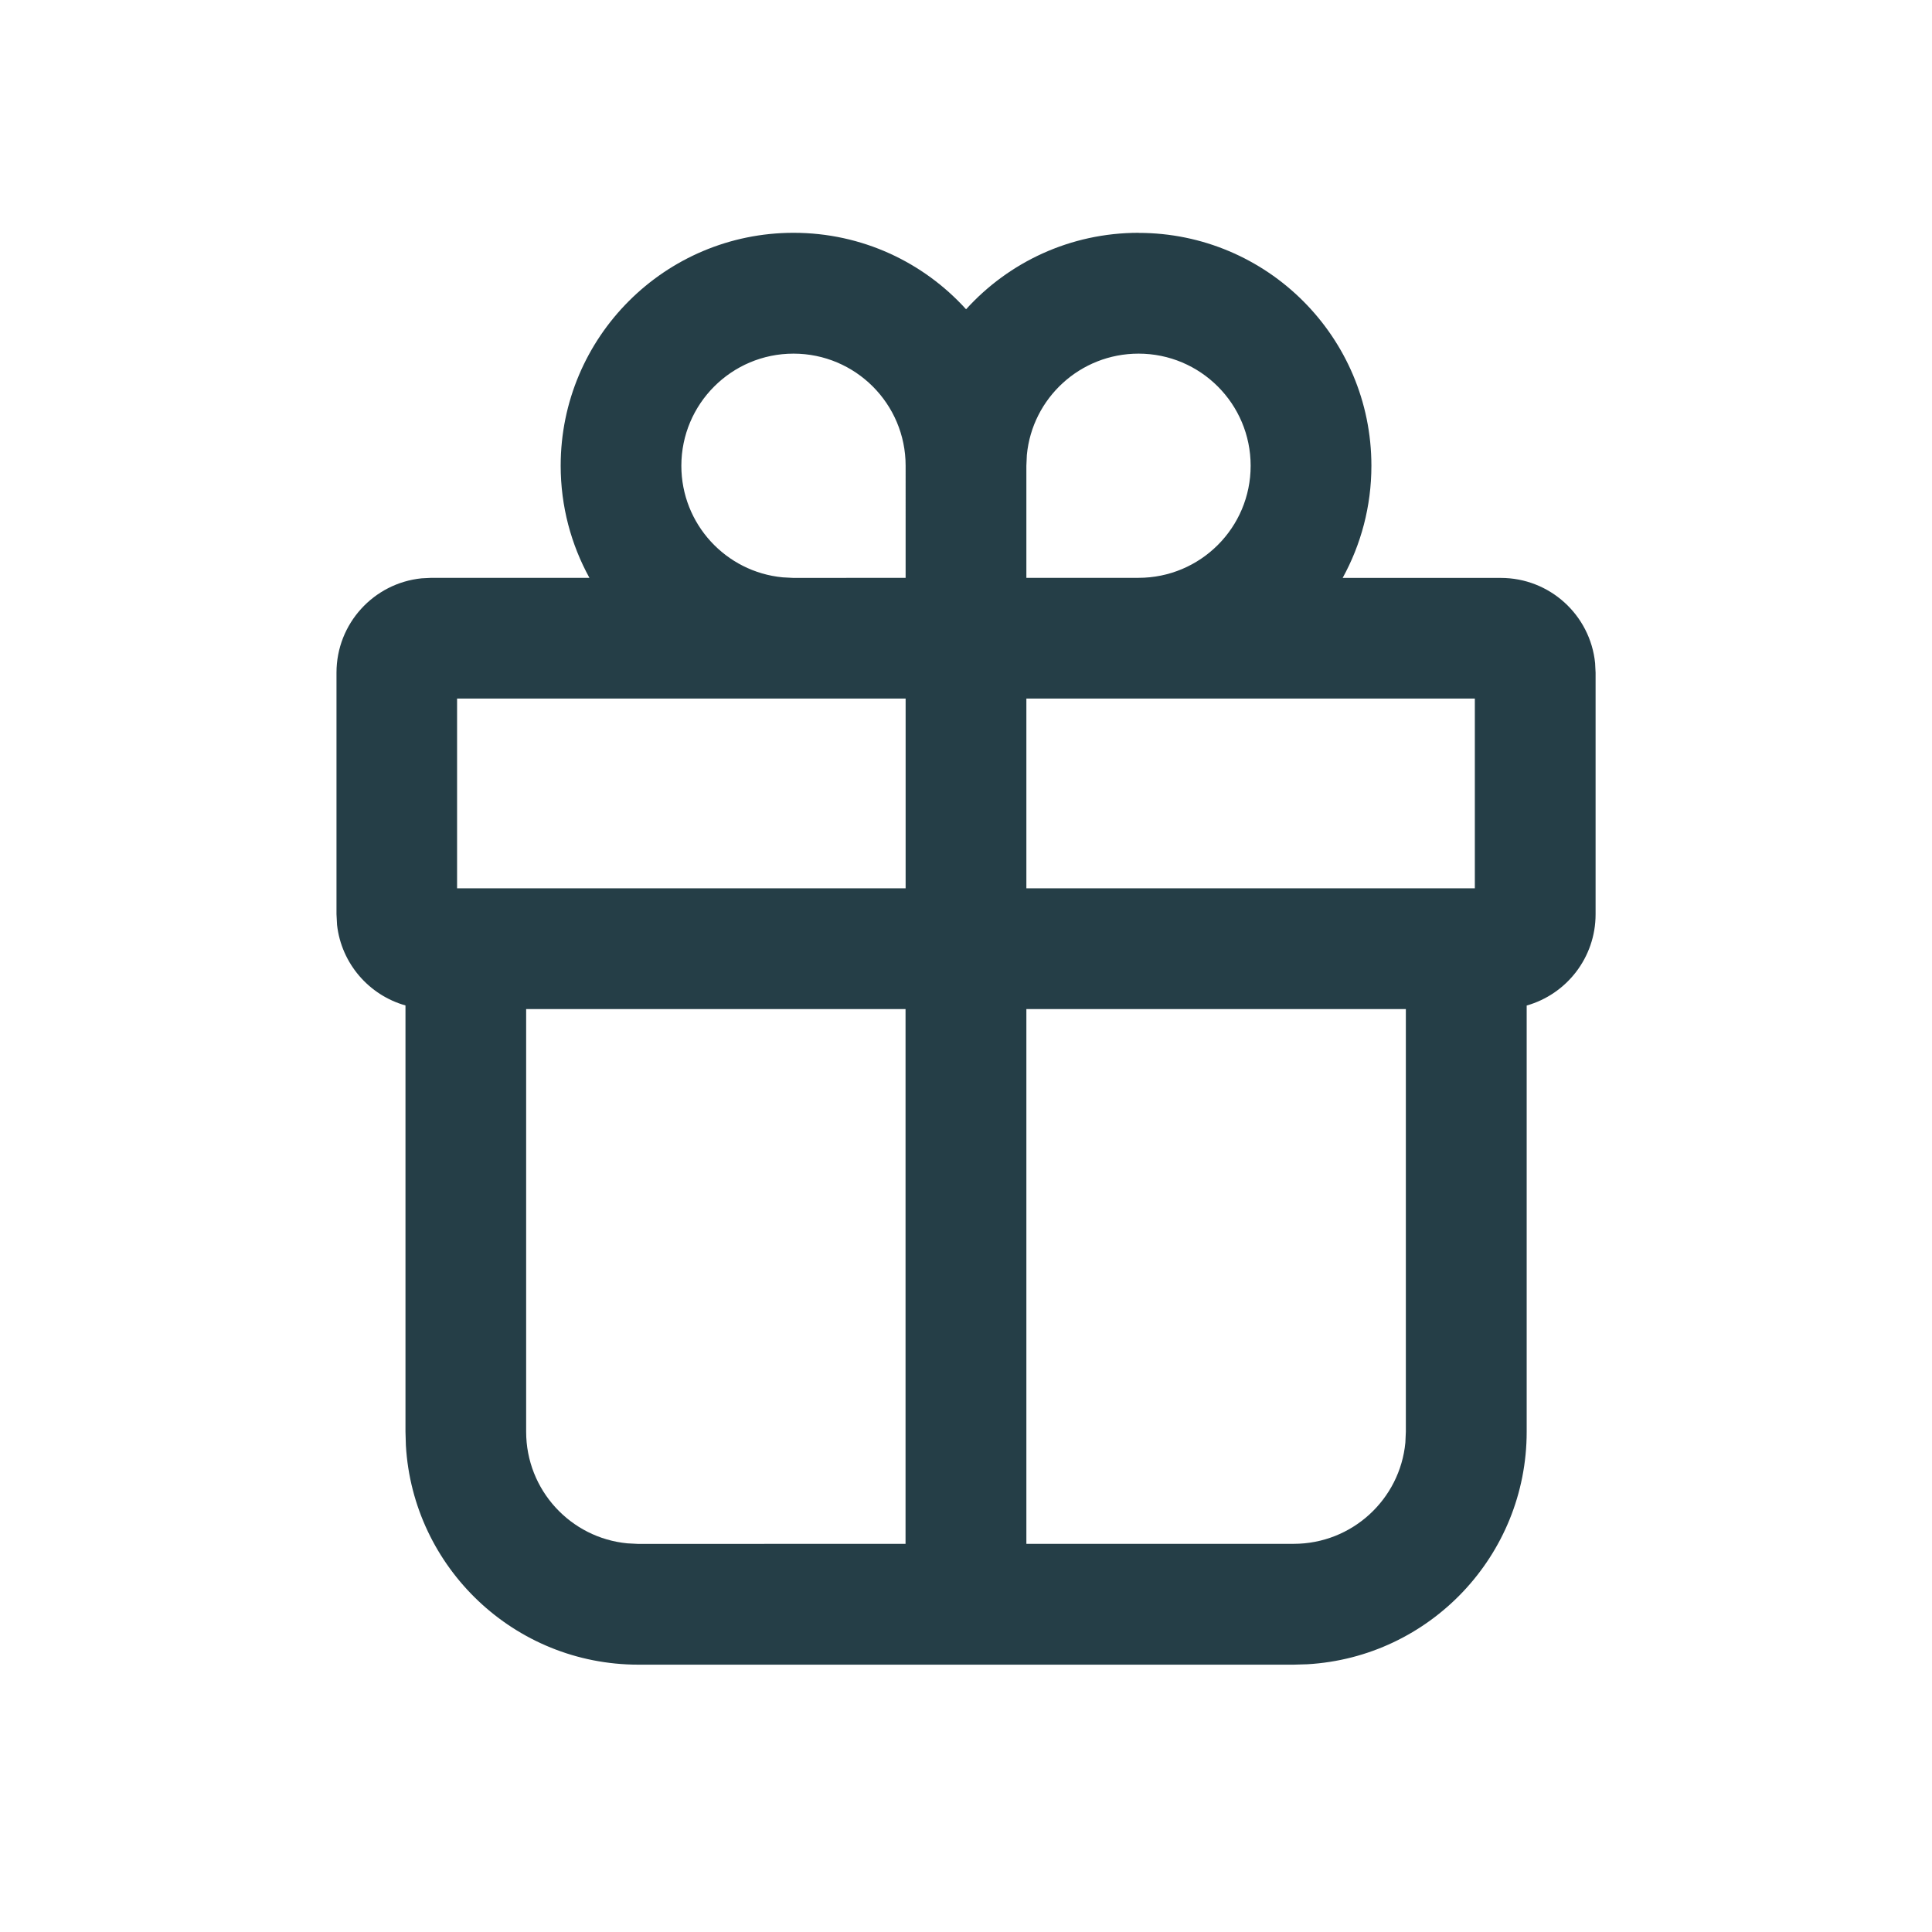 <svg xmlns="http://www.w3.org/2000/svg" width="24" height="24" viewBox="0 0 24 24">
    <g fill="none" fill-rule="evenodd">
        <g>
            <g>
                <g>
                    <path d="M0 0H24V24H0z" transform="translate(-28 -297) translate(12 285) translate(16 12)"/>
                    <path fill="#253E47" fill-rule="nonzero" d="M14.143 2.893c1.597 0 2.893 1.295 2.893 2.893 0 .505-.13.98-.357 1.393h1.964c.61 0 1.112.463 1.172 1.058l.006.12v3c0 .54-.362.994-.856 1.134v5.295c0 1.54-1.205 2.8-2.724 2.888l-.17.005H7.93c-1.54 0-2.8-1.205-2.888-2.723l-.005-.17V12.49c-.454-.128-.796-.521-.85-1l-.007-.134v-3c0-.61.463-1.112 1.058-1.172l.12-.006h1.964c-.227-.413-.357-.888-.357-1.393 0-1.598 1.296-2.893 2.893-2.893.85 0 1.614.366 2.143.95.529-.584 1.293-.95 2.143-.95zm-2.893 9.642H6.536v5.25c0 .725.552 1.32 1.258 1.387l.135.007 3.32-.001v-6.643zm6.214 0H12.75v6.643h3.321c.724 0 1.32-.552 1.387-1.258l.006-.134v-5.251zM11.25 8.678H5.678v2.357h5.572V8.678zm7.071 0H12.75v2.357h5.571V8.678zM9.857 4.393c-.769 0-1.393.624-1.393 1.393 0 .724.553 1.319 1.259 1.386l.134.007 1.393-.001V5.786c0-.77-.624-1.393-1.393-1.393zm4.286 0c-.724 0-1.32.552-1.387 1.259l-.006.134v1.392h1.393c.769 0 1.393-.623 1.393-1.392 0-.77-.624-1.393-1.393-1.393z" transform="translate(-28 -297) translate(12 285) translate(16 12)"/>
                </g>
            </g>
        </g>
    </g>
</svg>
